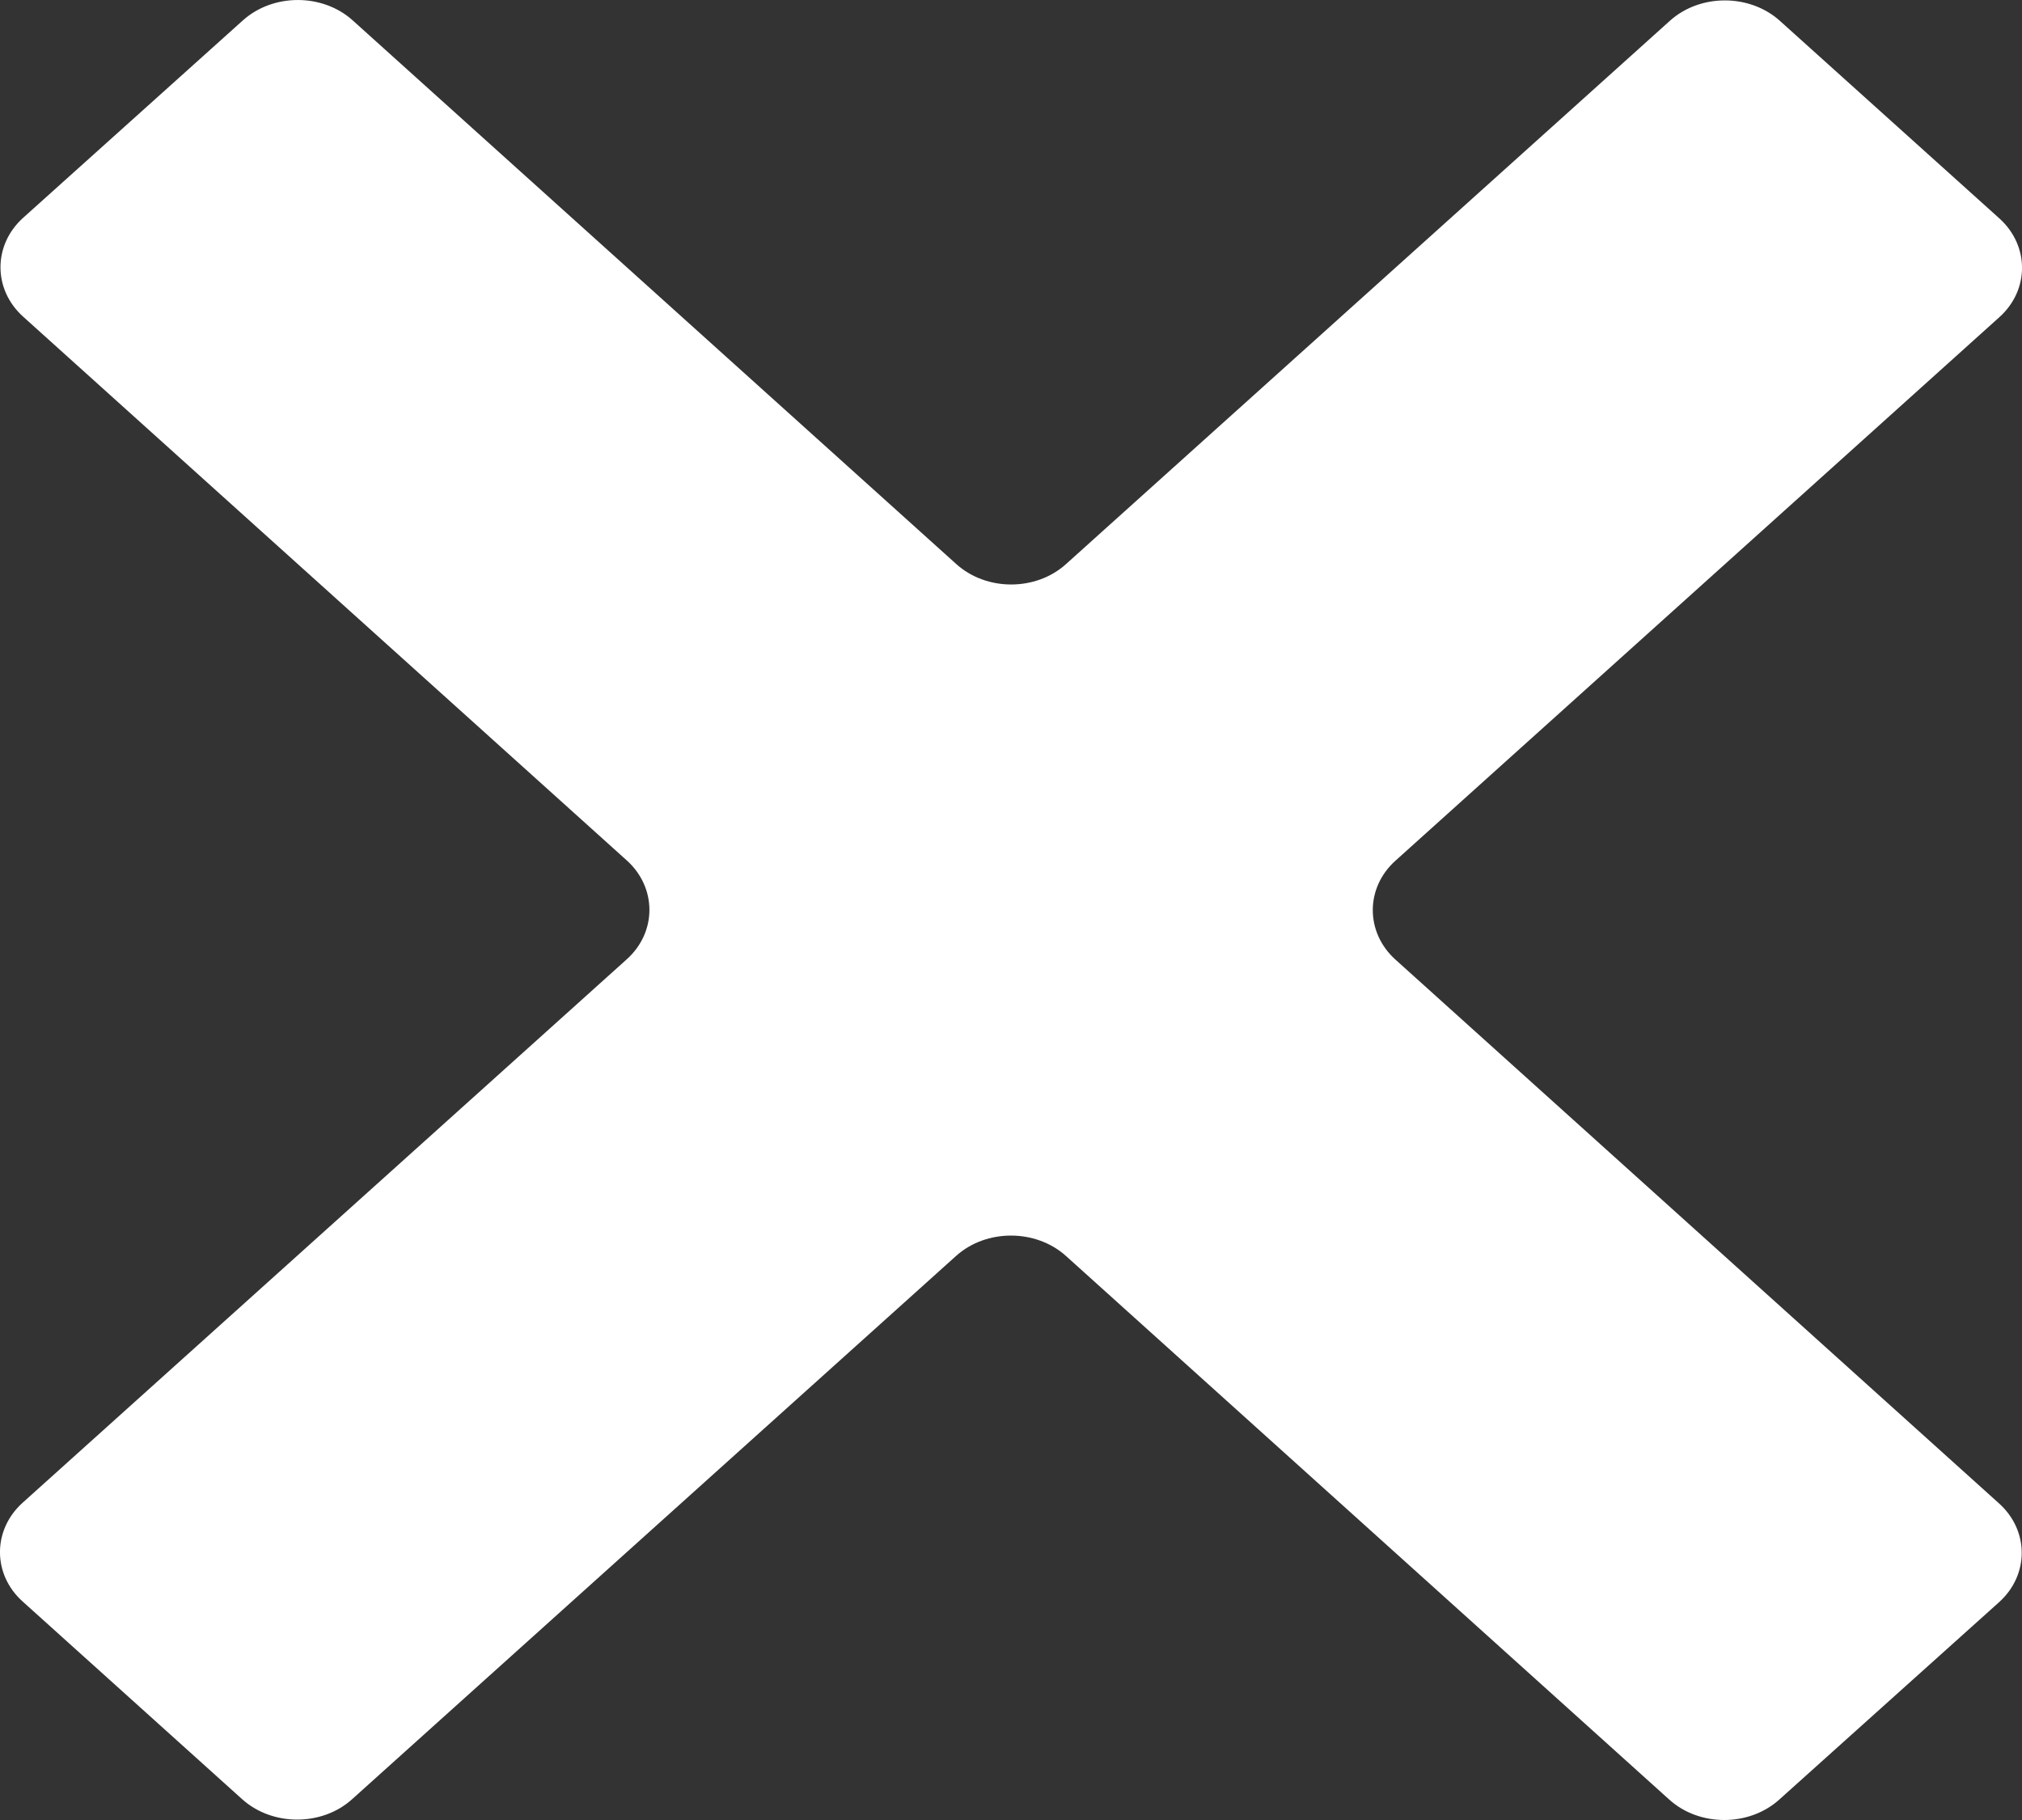 <?xml version="1.0" encoding="UTF-8"?>
<svg width="20px" height="18px" viewBox="0 0 20 18" version="1.1" xmlns="http://www.w3.org/2000/svg" xmlns:xlink="http://www.w3.org/1999/xlink">
    <rect x="0" y="0" width="20" height="18" fill="#333333" stroke="none"/>
    <!-- Generator: Sketch 46.2 (44496) - http://www.bohemiancoding.com/sketch -->
    <title>Cross (16x16)</title>
    <desc>Created with Sketch.</desc>
    <defs></defs>
    <g id="Page-1" stroke="none" stroke-width="1" fill="none" fill-rule="evenodd">
        <g id="Timers" transform="translate(-498, -133)" fill="#FFFFFF">
            <g id="Timer" transform="translate(15, 119)">
                <g id="Timer-control-icons" transform="translate(412, 14)">
                    <path d="M90.776,2.16 C91.075,2.429 91.075,2.869 90.776,3.137 L84.802,8.513 C84.504,8.781 84.504,9.221 84.802,9.49 L90.773,14.869 C91.072,15.138 91.072,15.577 90.773,15.846 L88.598,17.799 C88.299,18.067 87.81,18.067 87.512,17.799 L81.543,12.421 C81.244,12.153 80.755,12.153 80.457,12.421 L74.482,17.795 C74.184,18.063 73.695,18.063 73.396,17.795 L71.224,15.839 C70.925,15.571 70.925,15.131 71.224,14.862 L77.2,9.487 C77.498,9.219 77.498,8.779 77.2,8.51 L71.229,3.132 C70.93,2.863 70.93,2.423 71.229,2.154 L73.403,0.201 C73.702,-0.067 74.191,-0.067 74.489,0.202 L80.458,5.578 C80.757,5.848 81.246,5.848 81.544,5.579 L87.518,0.205 C87.816,-0.063 88.305,-0.063 88.604,0.205 L90.776,2.16 Z" id="Cross-(16x16)"></path>
                </g>
            </g>
        </g>
    </g>
</svg>